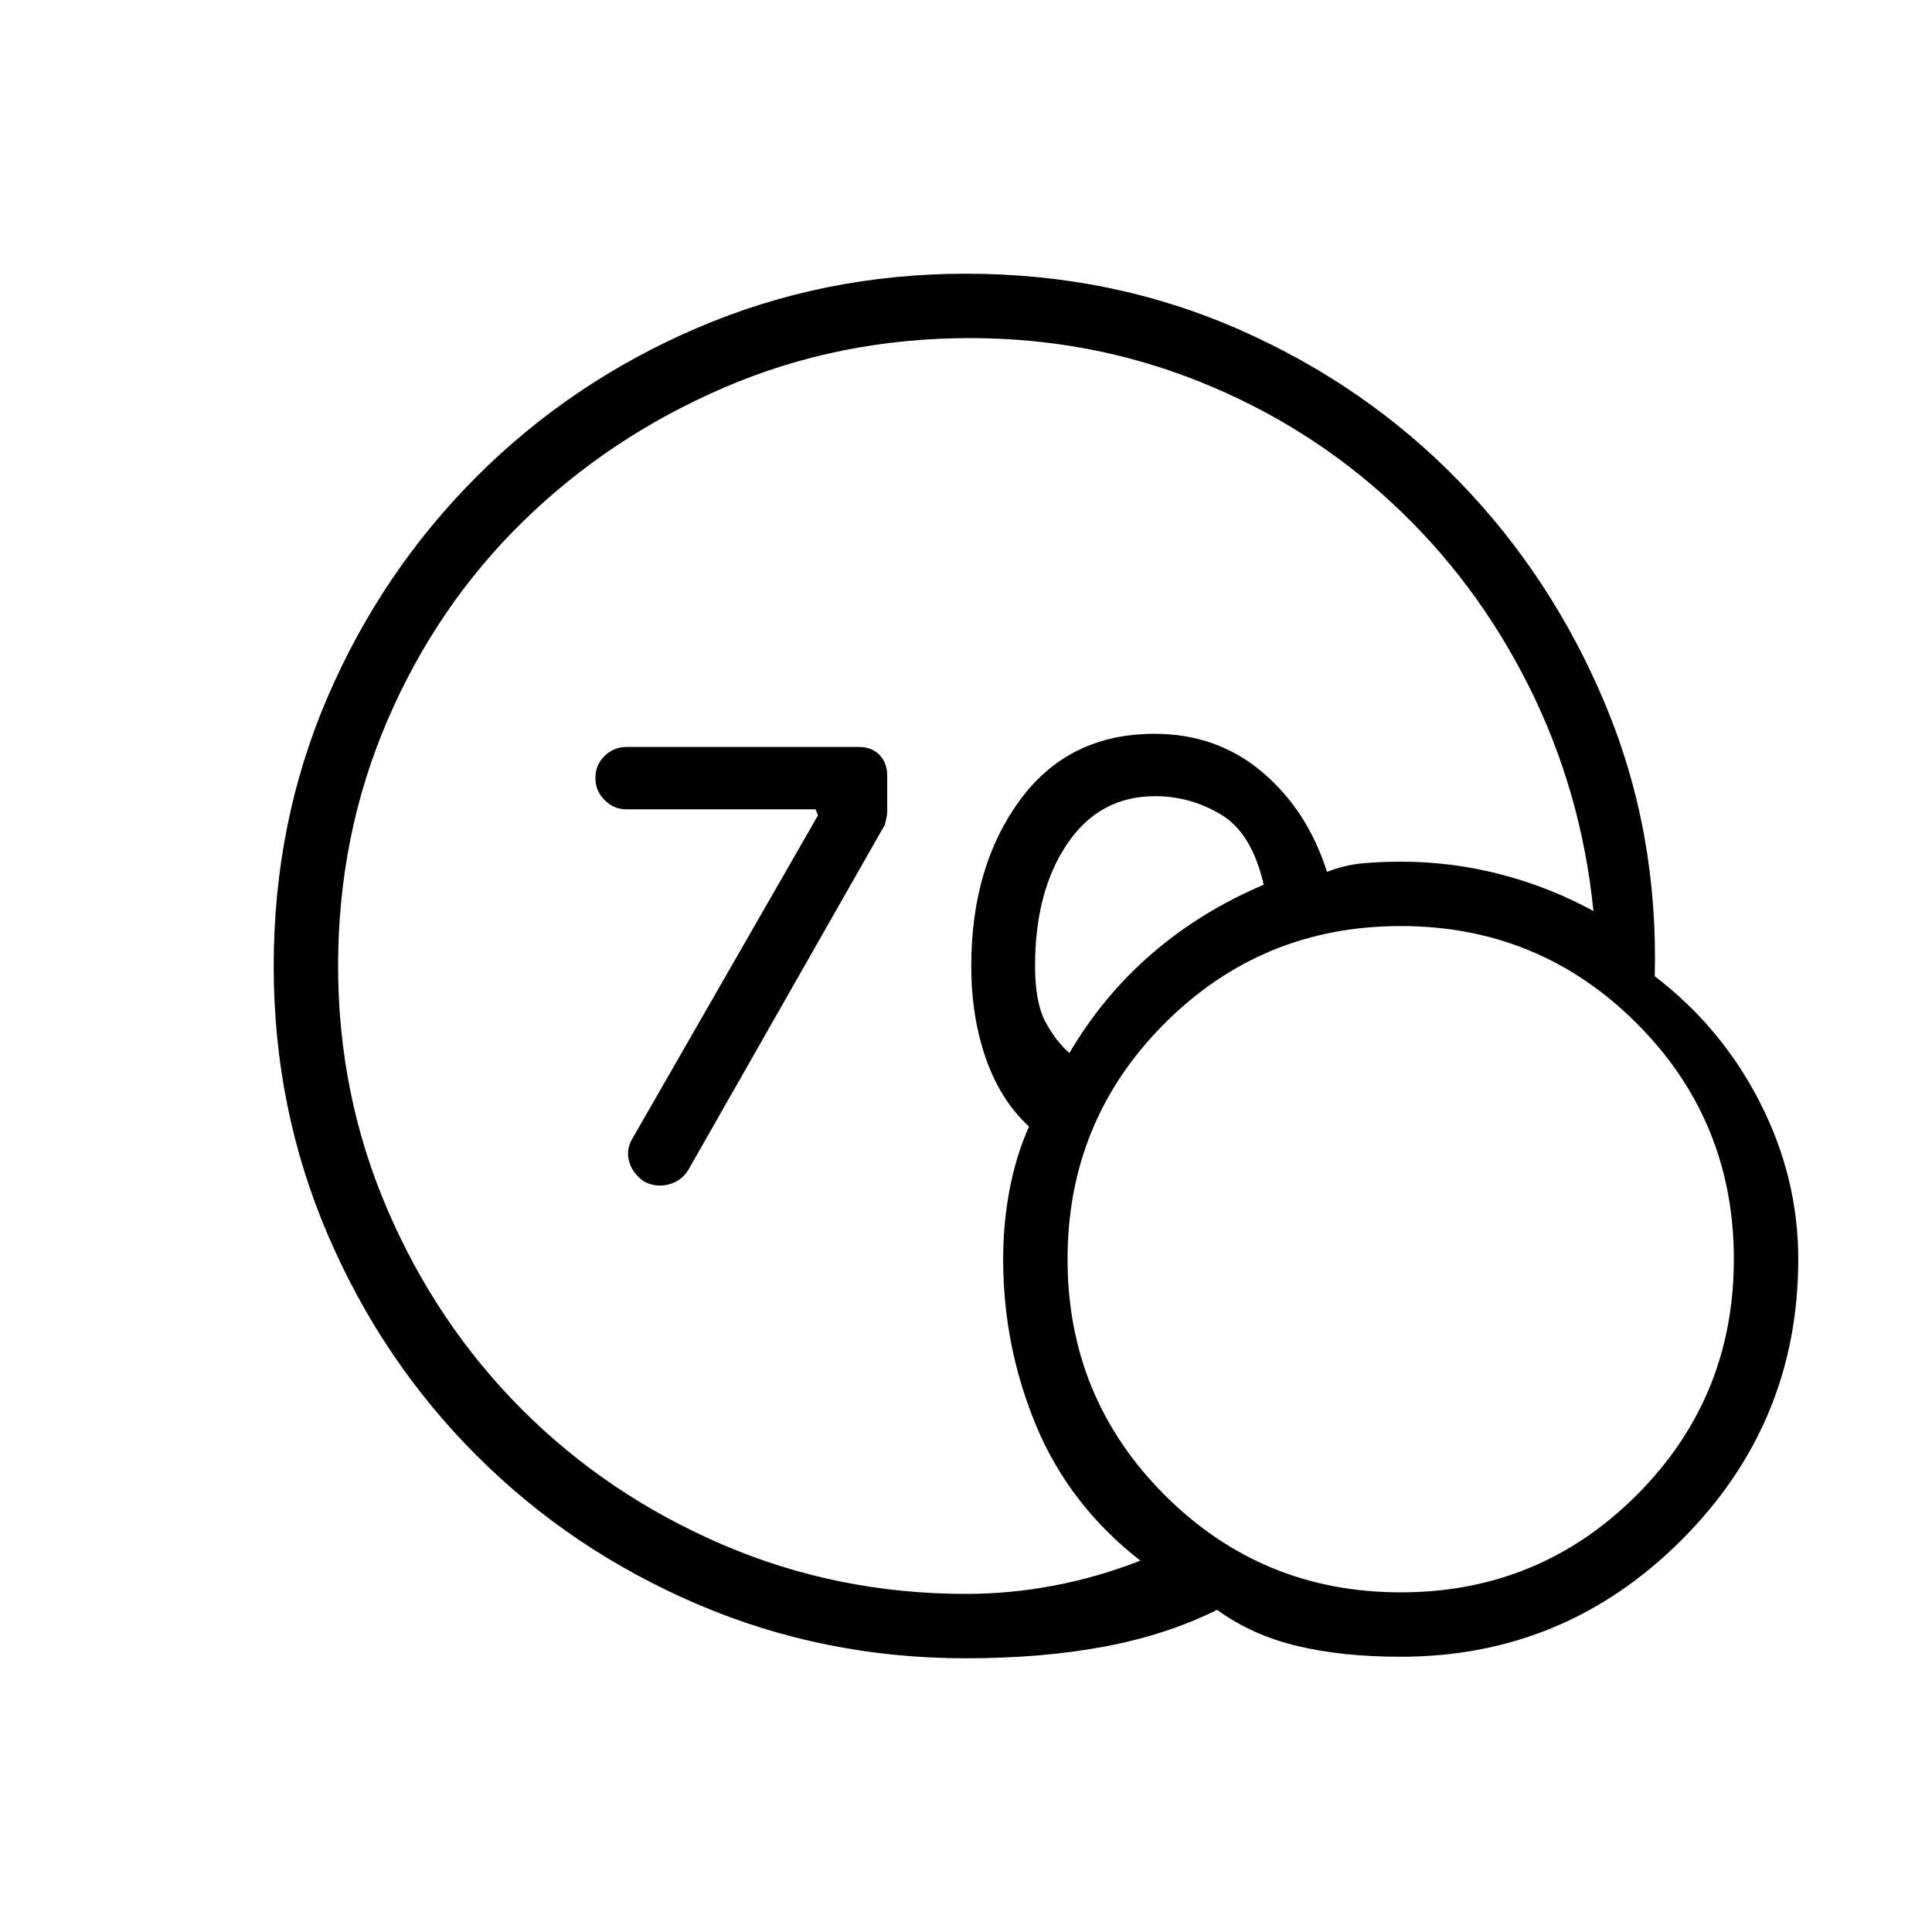 <svg xmlns="http://www.w3.org/2000/svg" height="20" viewBox="0 -960 960 960" width="20"><path d="M480-168q22.12 0 44.02-4.19 21.9-4.19 42.6-12.35-35.24-27.46-51.7-66.92t-16.46-82.85q0-17.82 3.21-34.63 3.2-16.82 9.64-31.29-14.08-12.92-21.39-33.69-7.3-20.77-7.3-46.08 0-49.46 24.18-82.42t66.86-32.96q31.03 0 53.52 19 22.49 19.01 32.2 49.61 9.09-3.54 18.25-4.31 9.15-.77 18.37-.77 25.26 0 49.52 6.27 24.25 6.27 46.25 18.27-6-59.64-32.14-111.8-26.13-52.16-67.88-90.91T596-770.38Q542-792 482-792q-65 0-122 24.5T260-701q-43 42-67.5 99T168-480q0 64 24.5 121t67 99.5q42.5 42.5 99.5 67T480-168Zm51.38-268.77q16.7-28.38 40.97-49.35 24.27-20.96 55.57-34.26-5.77-25.47-21-34.74-15.23-9.26-33-9.26-27.61 0-43.61 23.65t-16 60.73q0 18.23 5.23 27.88 5.23 9.66 11.84 15.35Zm164.62 300q-29 0-51.5-5.38-22.5-5.39-39.73-17.93-25.23 12.54-56.24 18.31Q517.51-136 480-136q-70.7 0-133.4-26.84t-109.8-73.92q-47.1-47.08-73.95-109.76Q136-409.19 136-479.87q0-71.67 26.85-133.91 26.85-62.23 73.95-109.36t109.8-73.99Q409.3-824 480-824q72.69 0 135.69 27.73t109.35 75.5q46.34 47.77 72.69 110.96 26.35 63.19 24.5 134.89 33.23 25.38 52.27 62.69 19.04 37.31 19.04 77.92 0 81.54-58 139.54-58 58-139.54 58Zm0-32q68.92 0 117.23-48.31 48.31-48.3 48.31-117.23 0-68.92-48.31-117.23T696-499.85q-68.92 0-117.23 48.31t-48.31 117.23q0 68.93 48.31 117.23 48.31 48.31 117.23 48.31ZM406.46-554.85l-1.23-3h-94q-6.15 0-10.77-4.57-4.61-4.58-4.61-11.04 0-6.46 4.57-10.92 4.58-4.47 11.04-4.47h115.23q6.46 0 10.31 3.94 3.85 3.93 3.85 10.51v17.63q0 2.31-1.23 6.69l-97.54 171.31q-3.46 5.69-9.81 7.31-6.35 1.61-12.04-1.36-5.69-3.72-7.54-9.8-1.84-6.07 1.62-11.76l92.15-160.47Z"/></svg>
